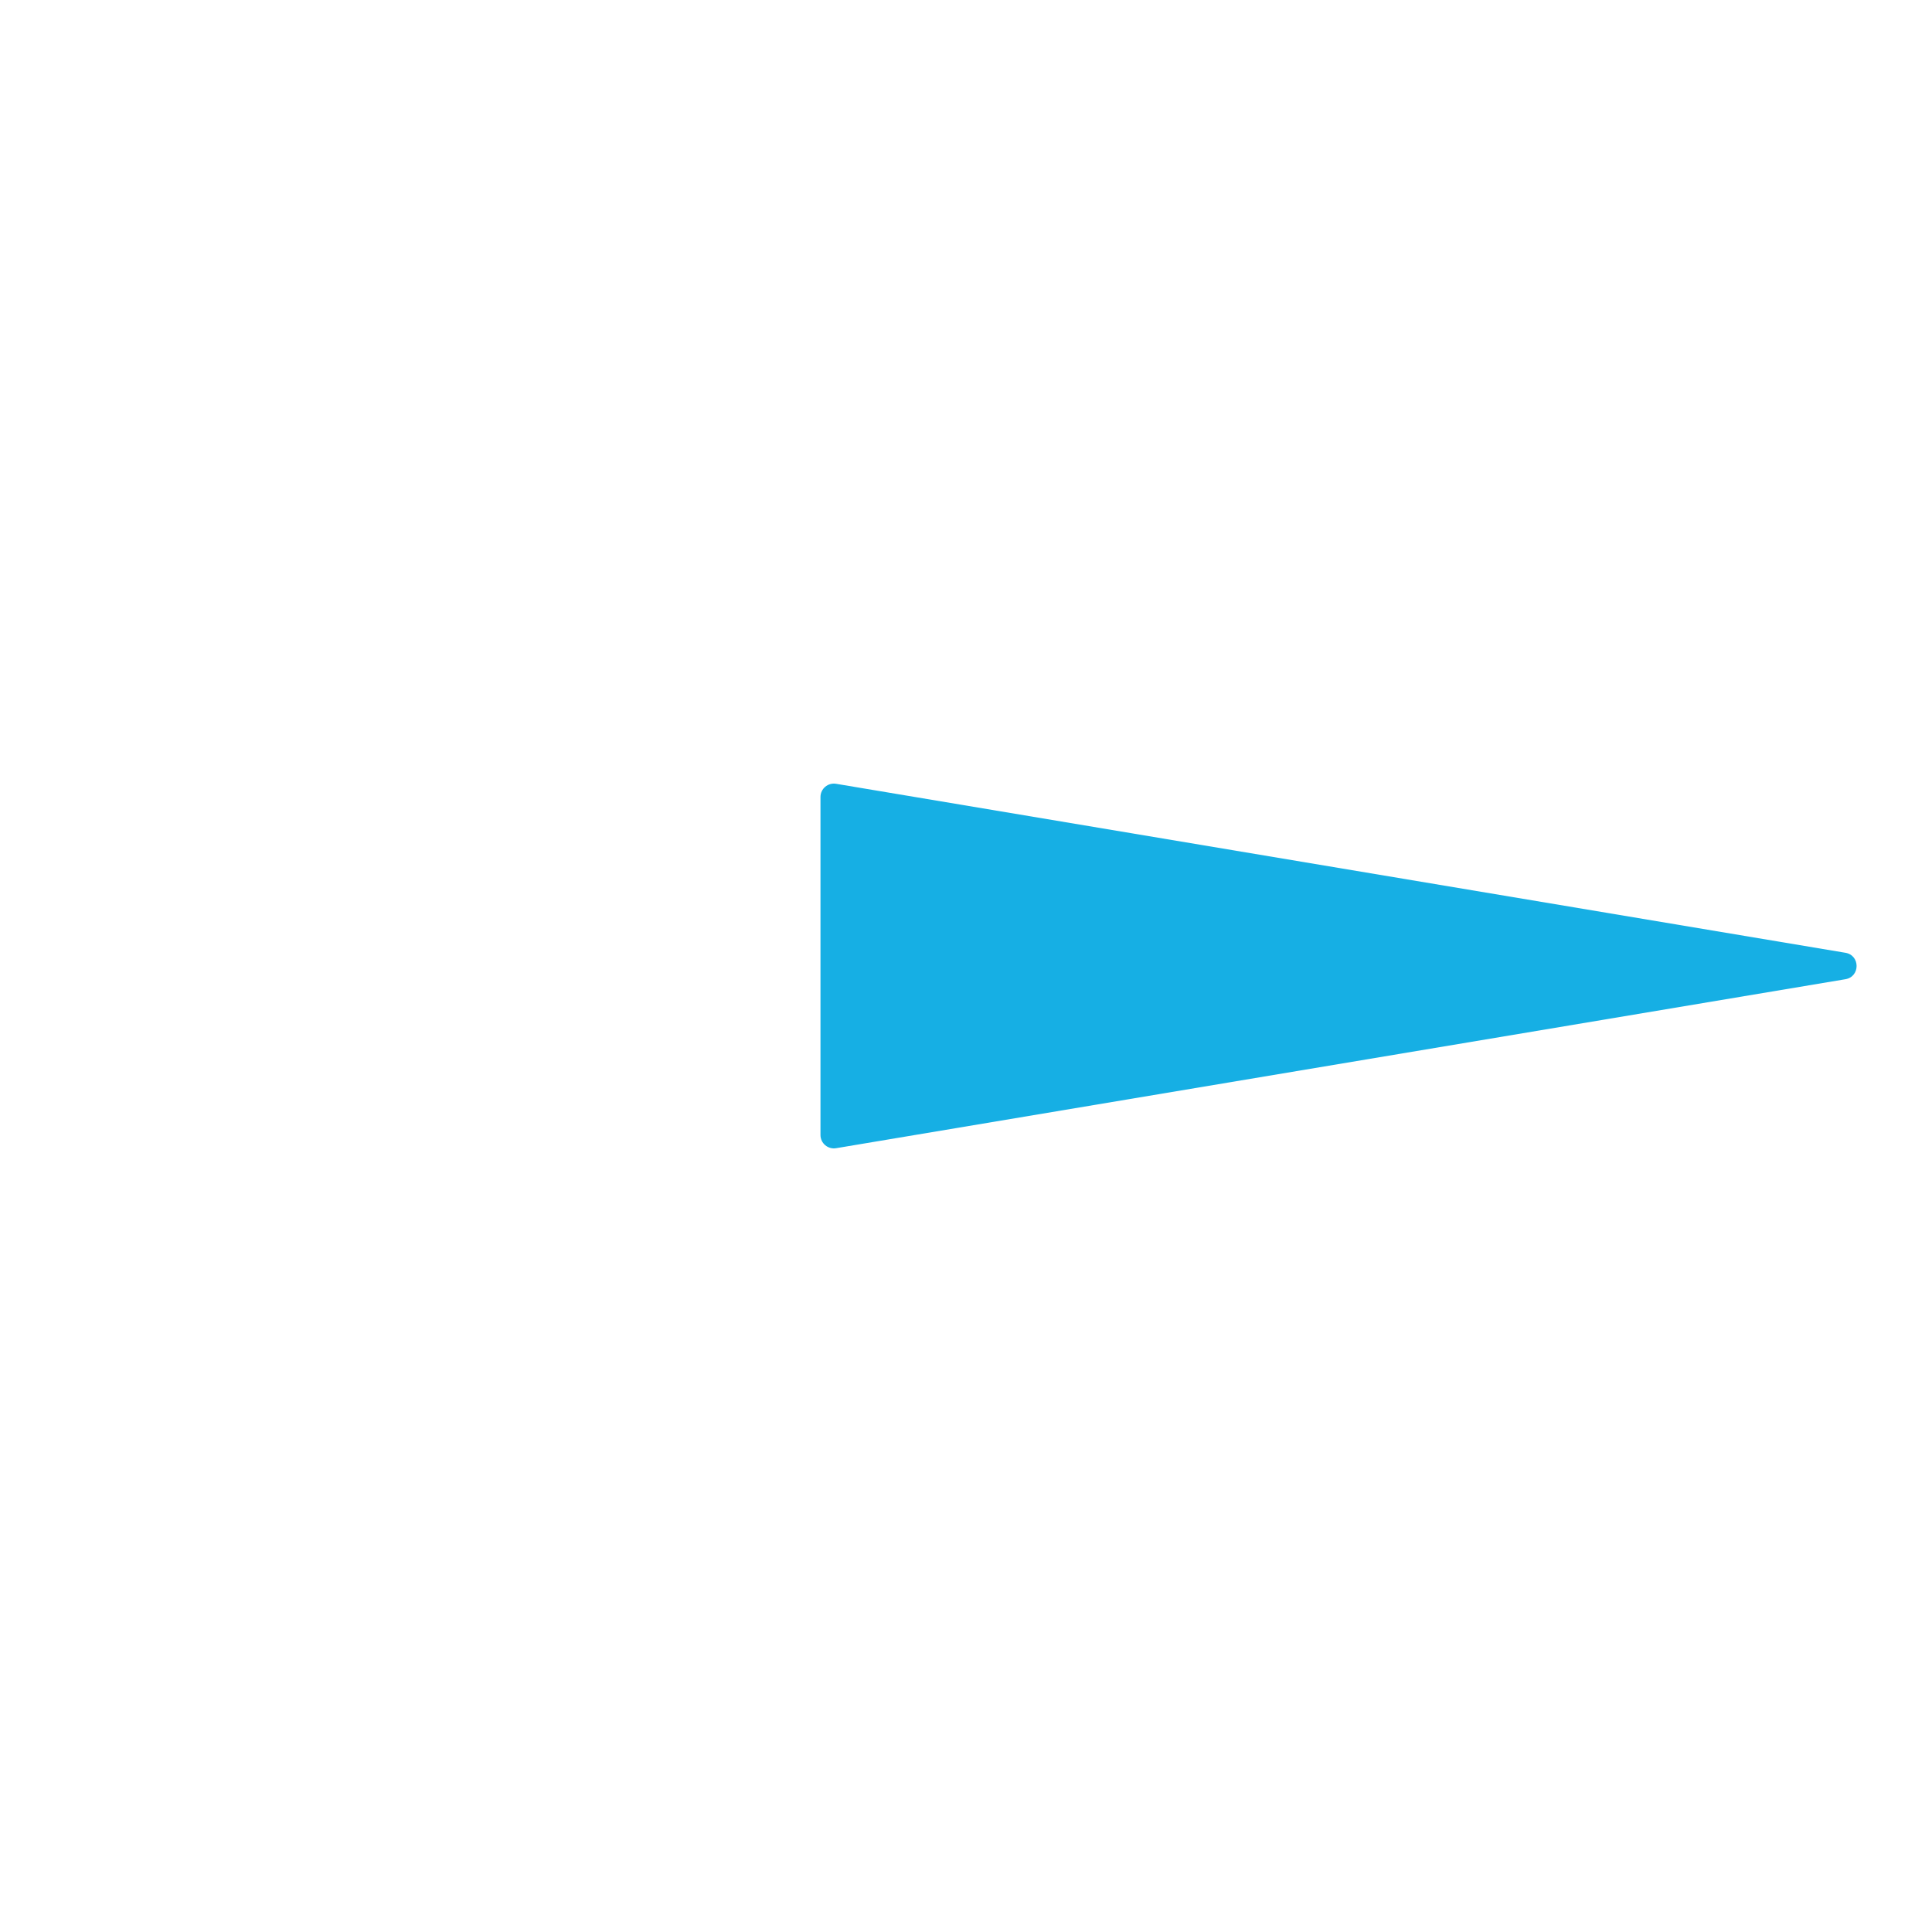 <?xml version="1.0" encoding="iso-8859-1"?>
<!-- Generator: Adobe Illustrator 19.1.0, SVG Export Plug-In . SVG Version: 6.00 Build 0)  -->
<!DOCTYPE svg PUBLIC "-//W3C//DTD SVG 1.1//EN" "http://www.w3.org/Graphics/SVG/1.1/DTD/svg11.dtd">
<svg version="1.1" xmlns="http://www.w3.org/2000/svg" xmlns:xlink="http://www.w3.org/1999/xlink" x="0px" y="0px"
	 viewBox="0 0 512 512" enable-background="new 0 0 512 512" xml:space="preserve">
<g id="Layer_2">
	<path fill="#16AFE4" d="M221.574,304.285l267.477-44.782c3.955-0.662,3.955-6.345,0-7.007l-267.477-44.782
		c-2.166-0.363-4.139,1.307-4.139,3.504v89.563C217.435,302.978,219.408,304.648,221.574,304.285z"/>
</g>
<g id="Layer_1">
</g>
</svg>

